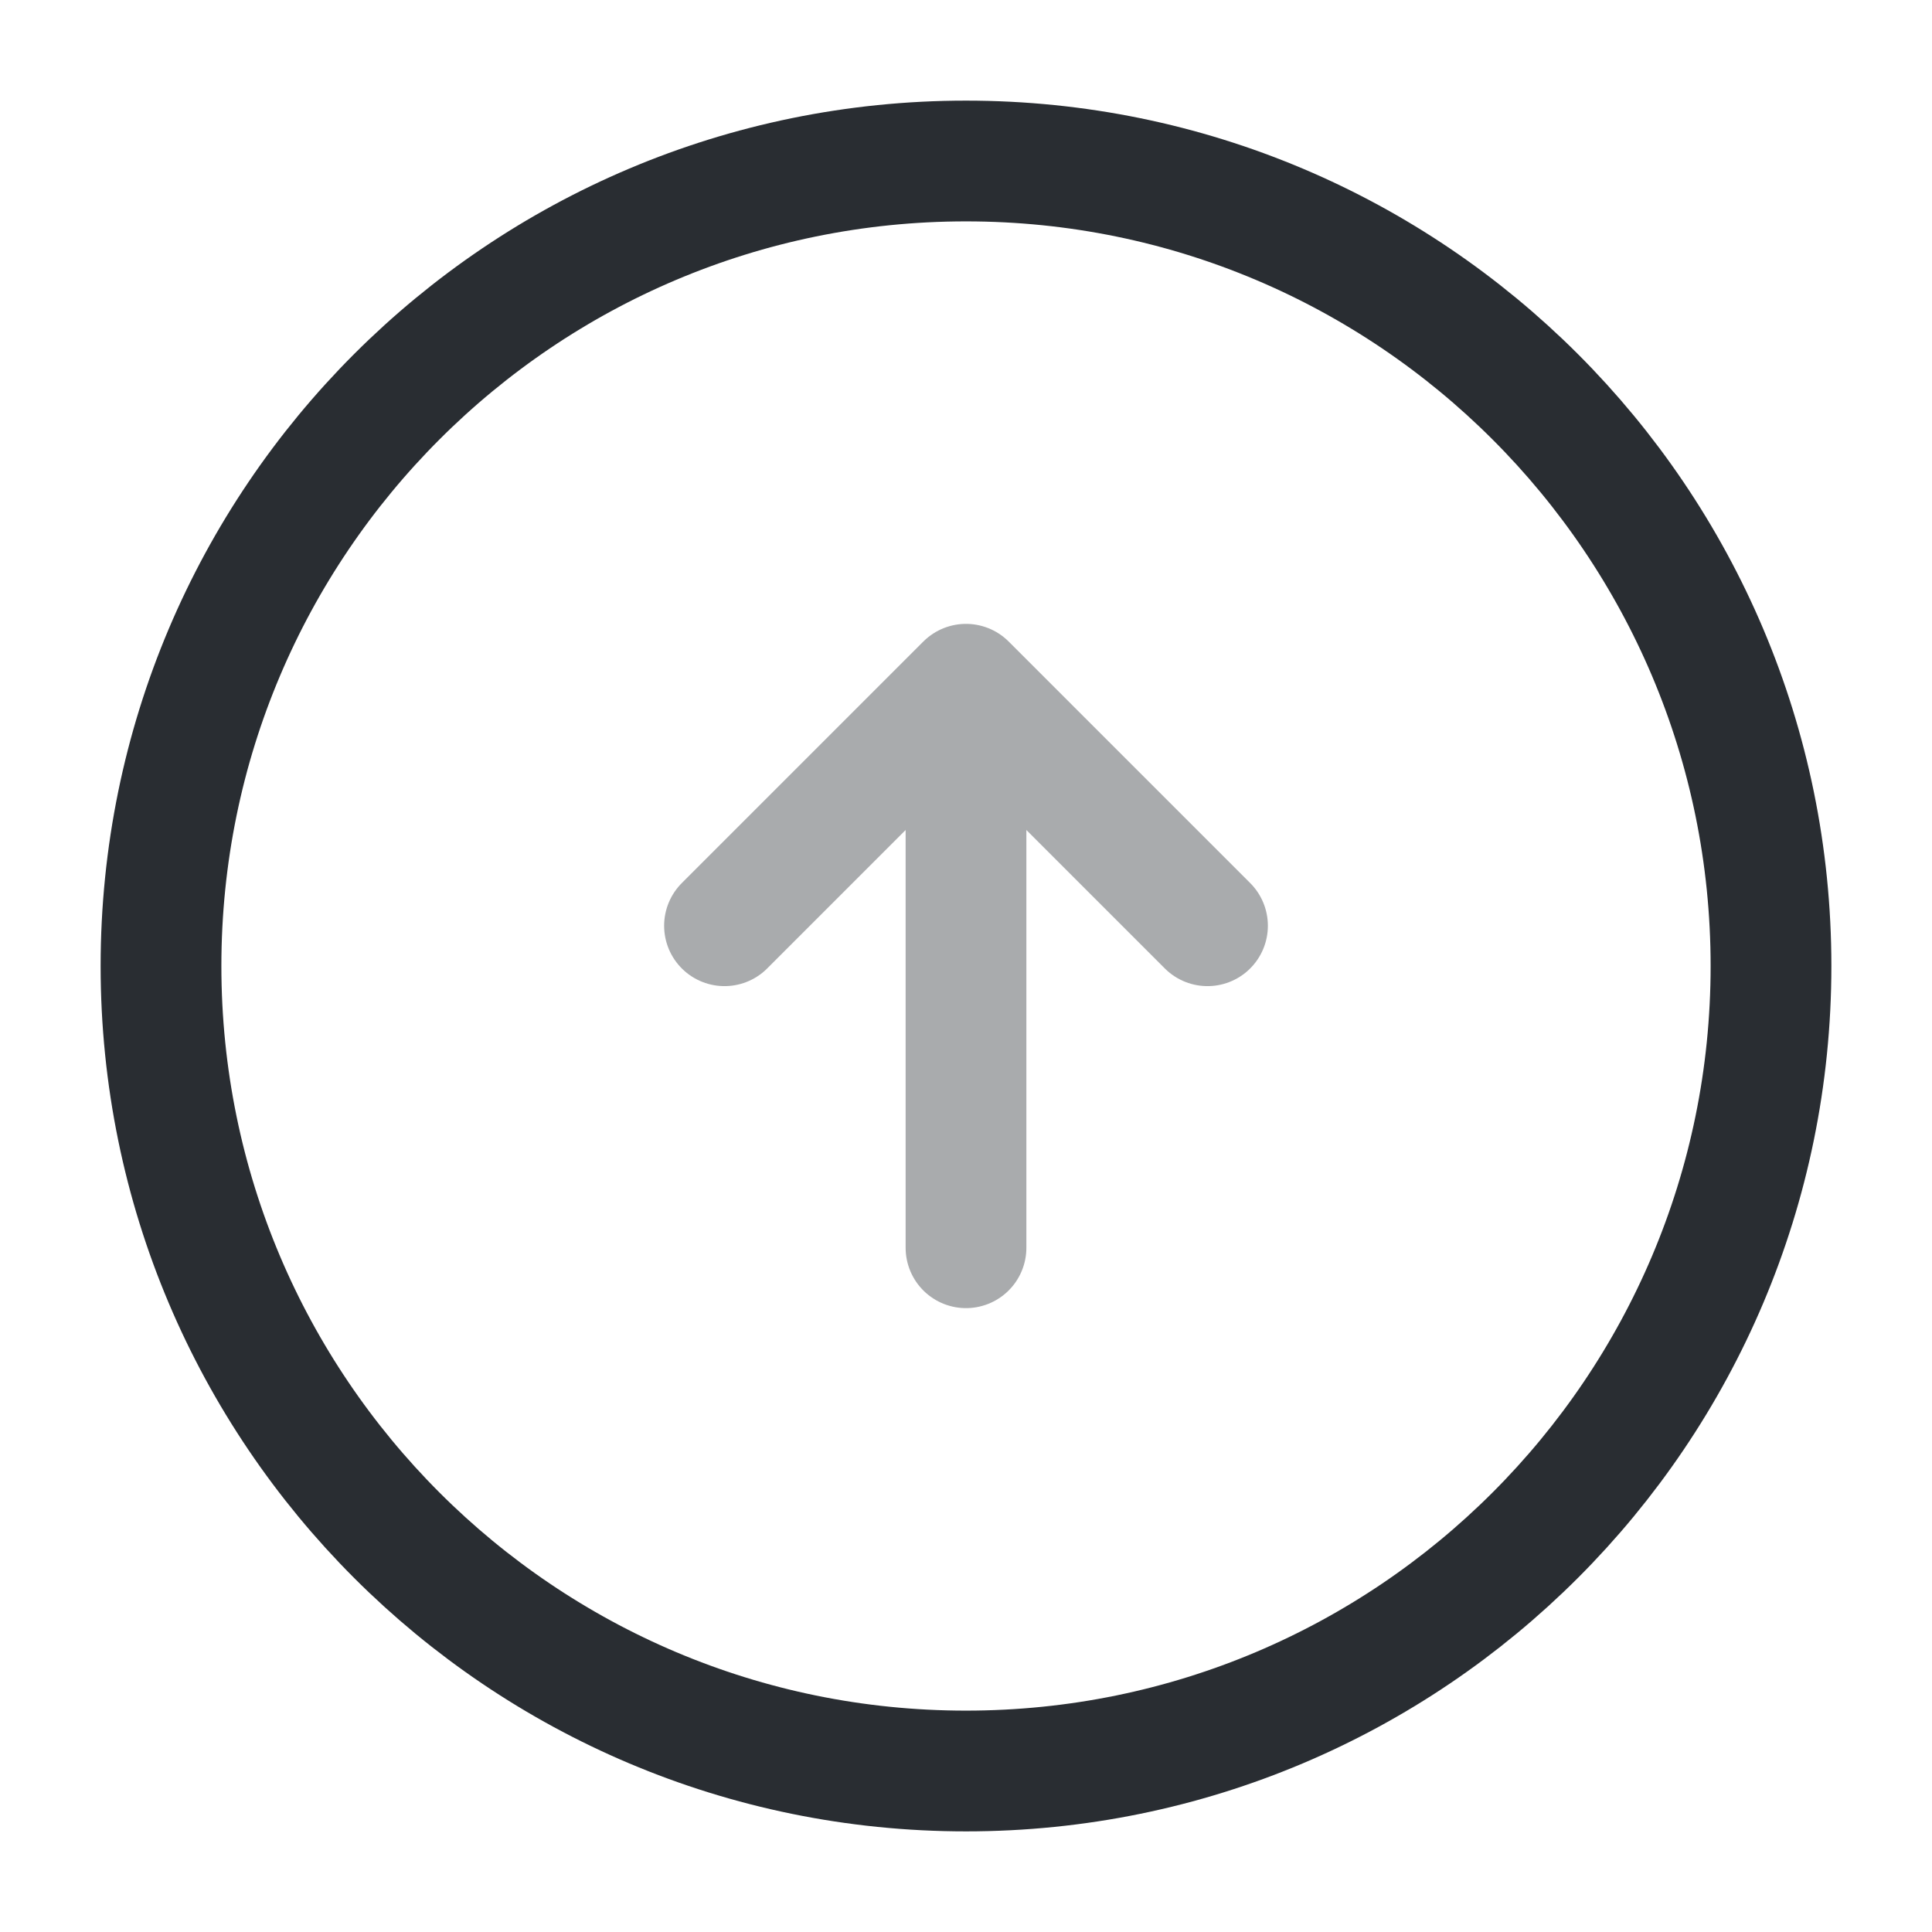 <svg width="24" height="24" fill="none" xmlns="http://www.w3.org/2000/svg" viewBox="0 0 24 24">
  <path d="M12 22c5.523 0 10-4.477 10-10S17.523 2 12 2 2 6.477 2 12s4.477 10 10 10z" stroke="#292D32" stroke-width="1.5" stroke-linecap="round" stroke-linejoin="round"/>
  <path d="M12 15.5v-6m-3 2l3-3 3 3" opacity=".4" stroke="#292D32" stroke-width="1.5" stroke-linecap="round" stroke-linejoin="round"/>
</svg>